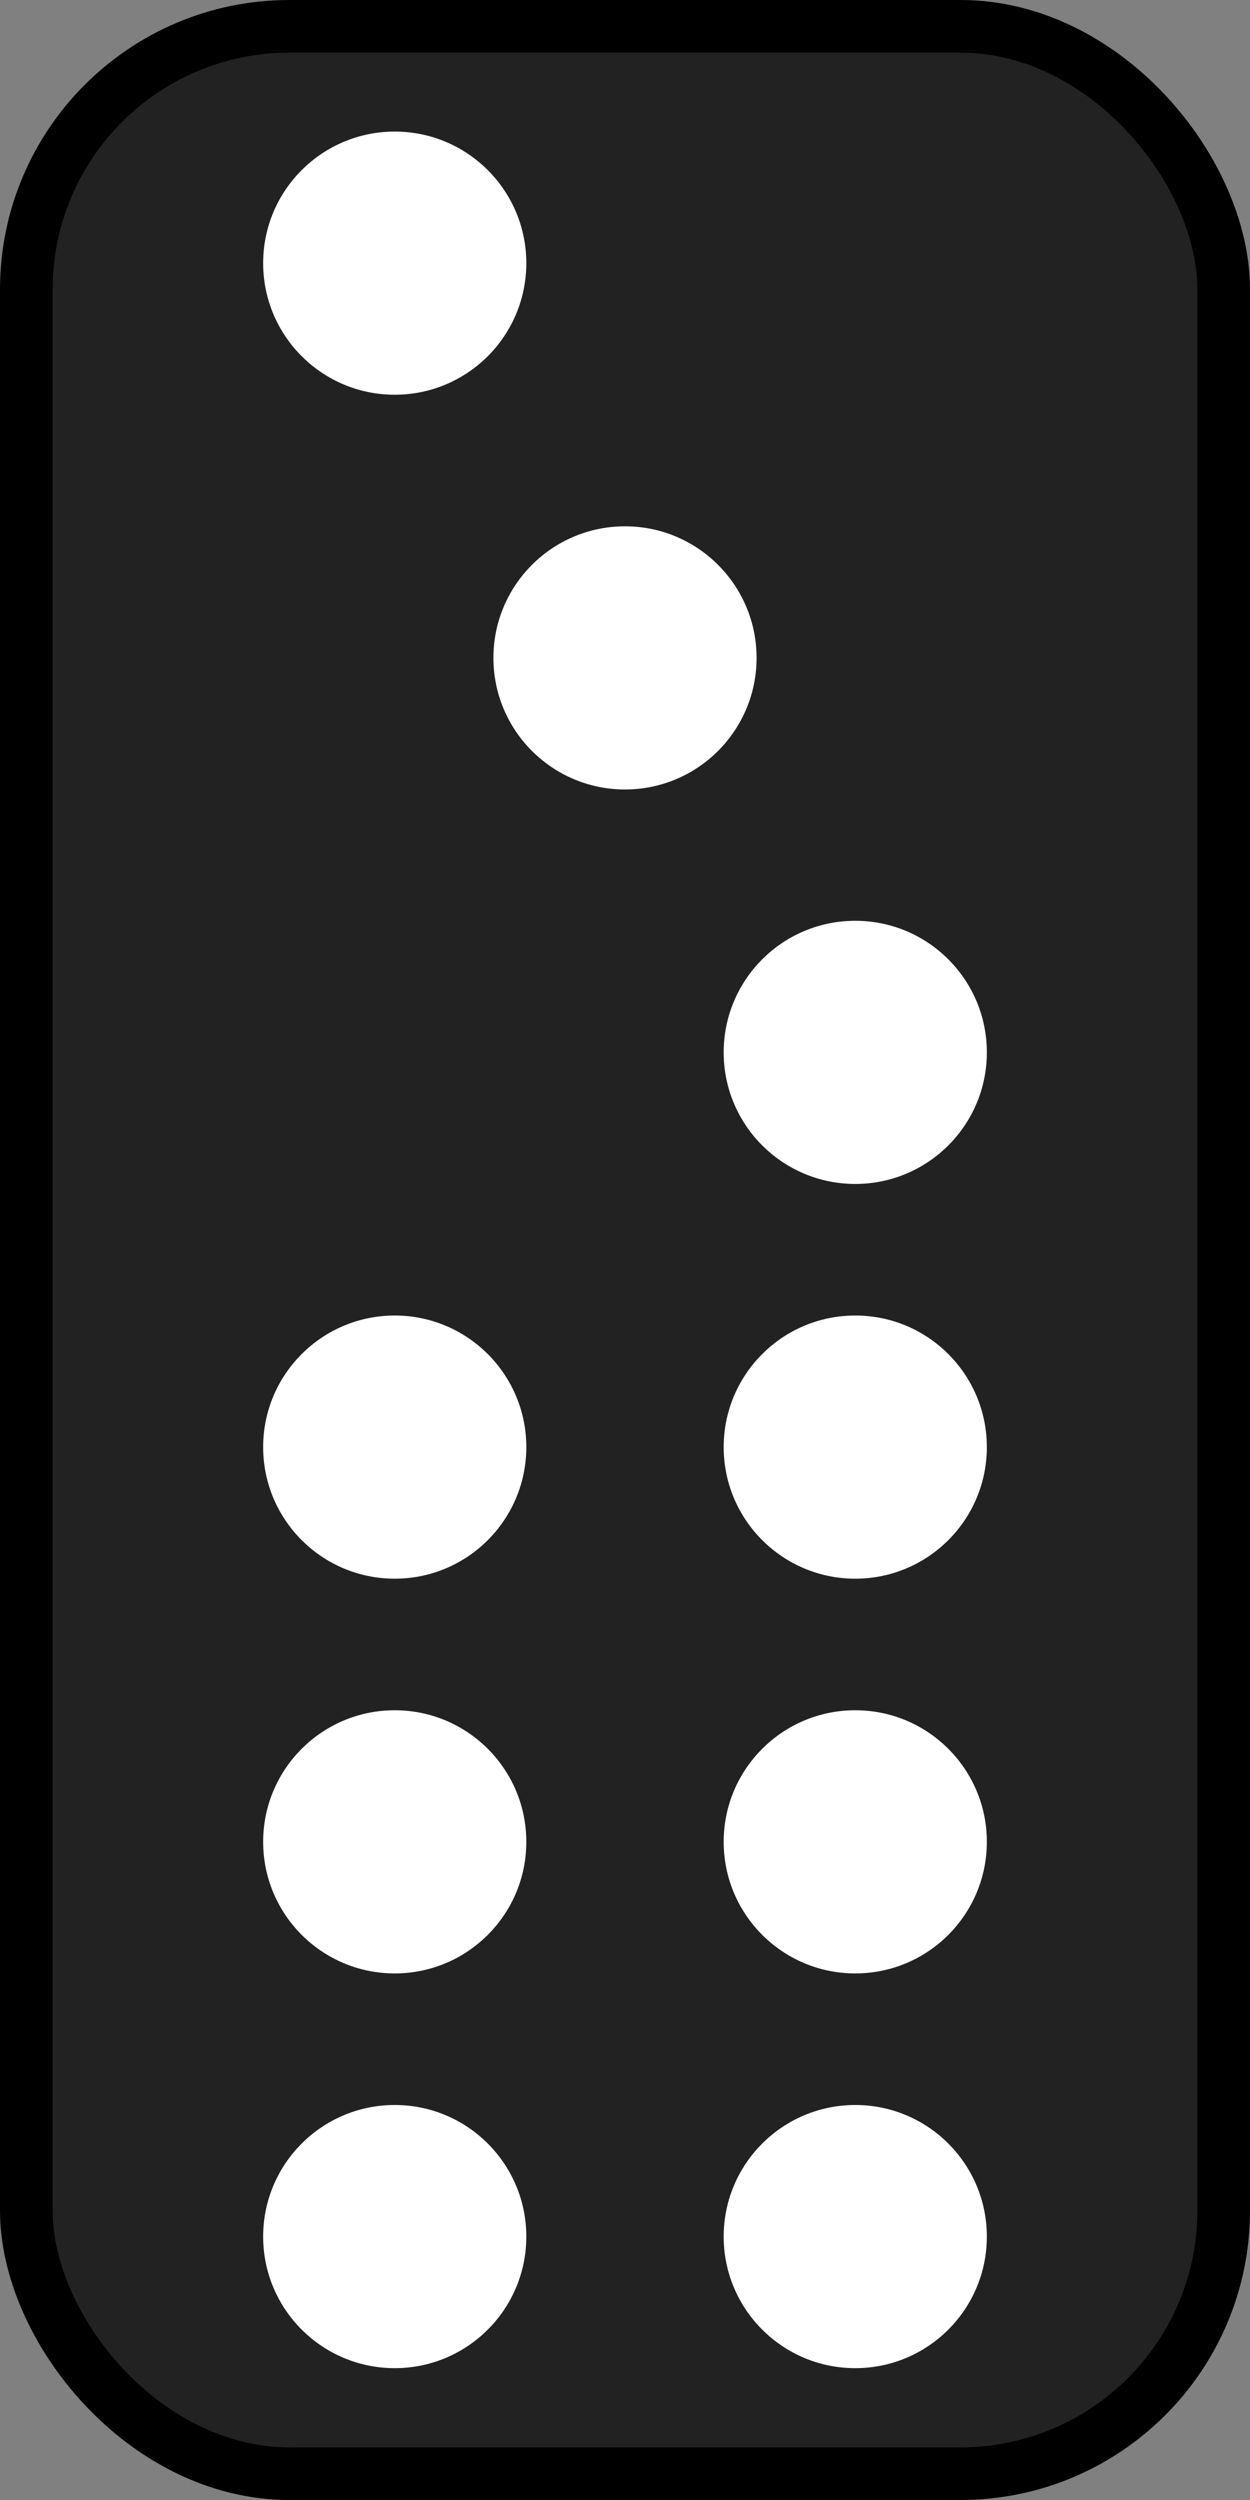 <?xml version="1.0" encoding="UTF-8"?>
<!-- Created with Inkscape (http://www.inkscape.org/) -->
<svg width="95" height="190" version="1.1" viewBox="0 0 95 190" xmlns="http://www.w3.org/2000/svg" xmlns:cc="http://creativecommons.org/ns#" xmlns:dc="http://purl.org/dc/elements/1.1/" xmlns:rdf="http://www.w3.org/1999/02/22-rdf-syntax-ns#">
 <rect x="0" y="0" width="95" height="190" fill="#808080" stroke="none"/>
 <g transform="translate(0 -932.52)">
  <rect x="2" y="934.52" width="91" height="186" rx="20" ry="20" fill="#222" stroke="#000" stroke-linecap="round" stroke-width="4"/>
  <g fill="#fff">
   <circle cx="30" cy="952.52" r="10"/>
   <circle cx="30" cy="1102.5" r="10"/>
   <circle cx="30" cy="1072.5" r="10"/>
   <circle cx="30" cy="1042.5" r="10"/>
   <circle cx="47.5" cy="982.52" r="10"/>
   <circle cx="65" cy="1012.5" r="10"/>
   <circle cx="65" cy="1102.5" r="10"/>
   <circle cx="65" cy="1072.5" r="10"/>
   <circle cx="65" cy="1042.5" r="10"/>
  </g>
 </g>
</svg>